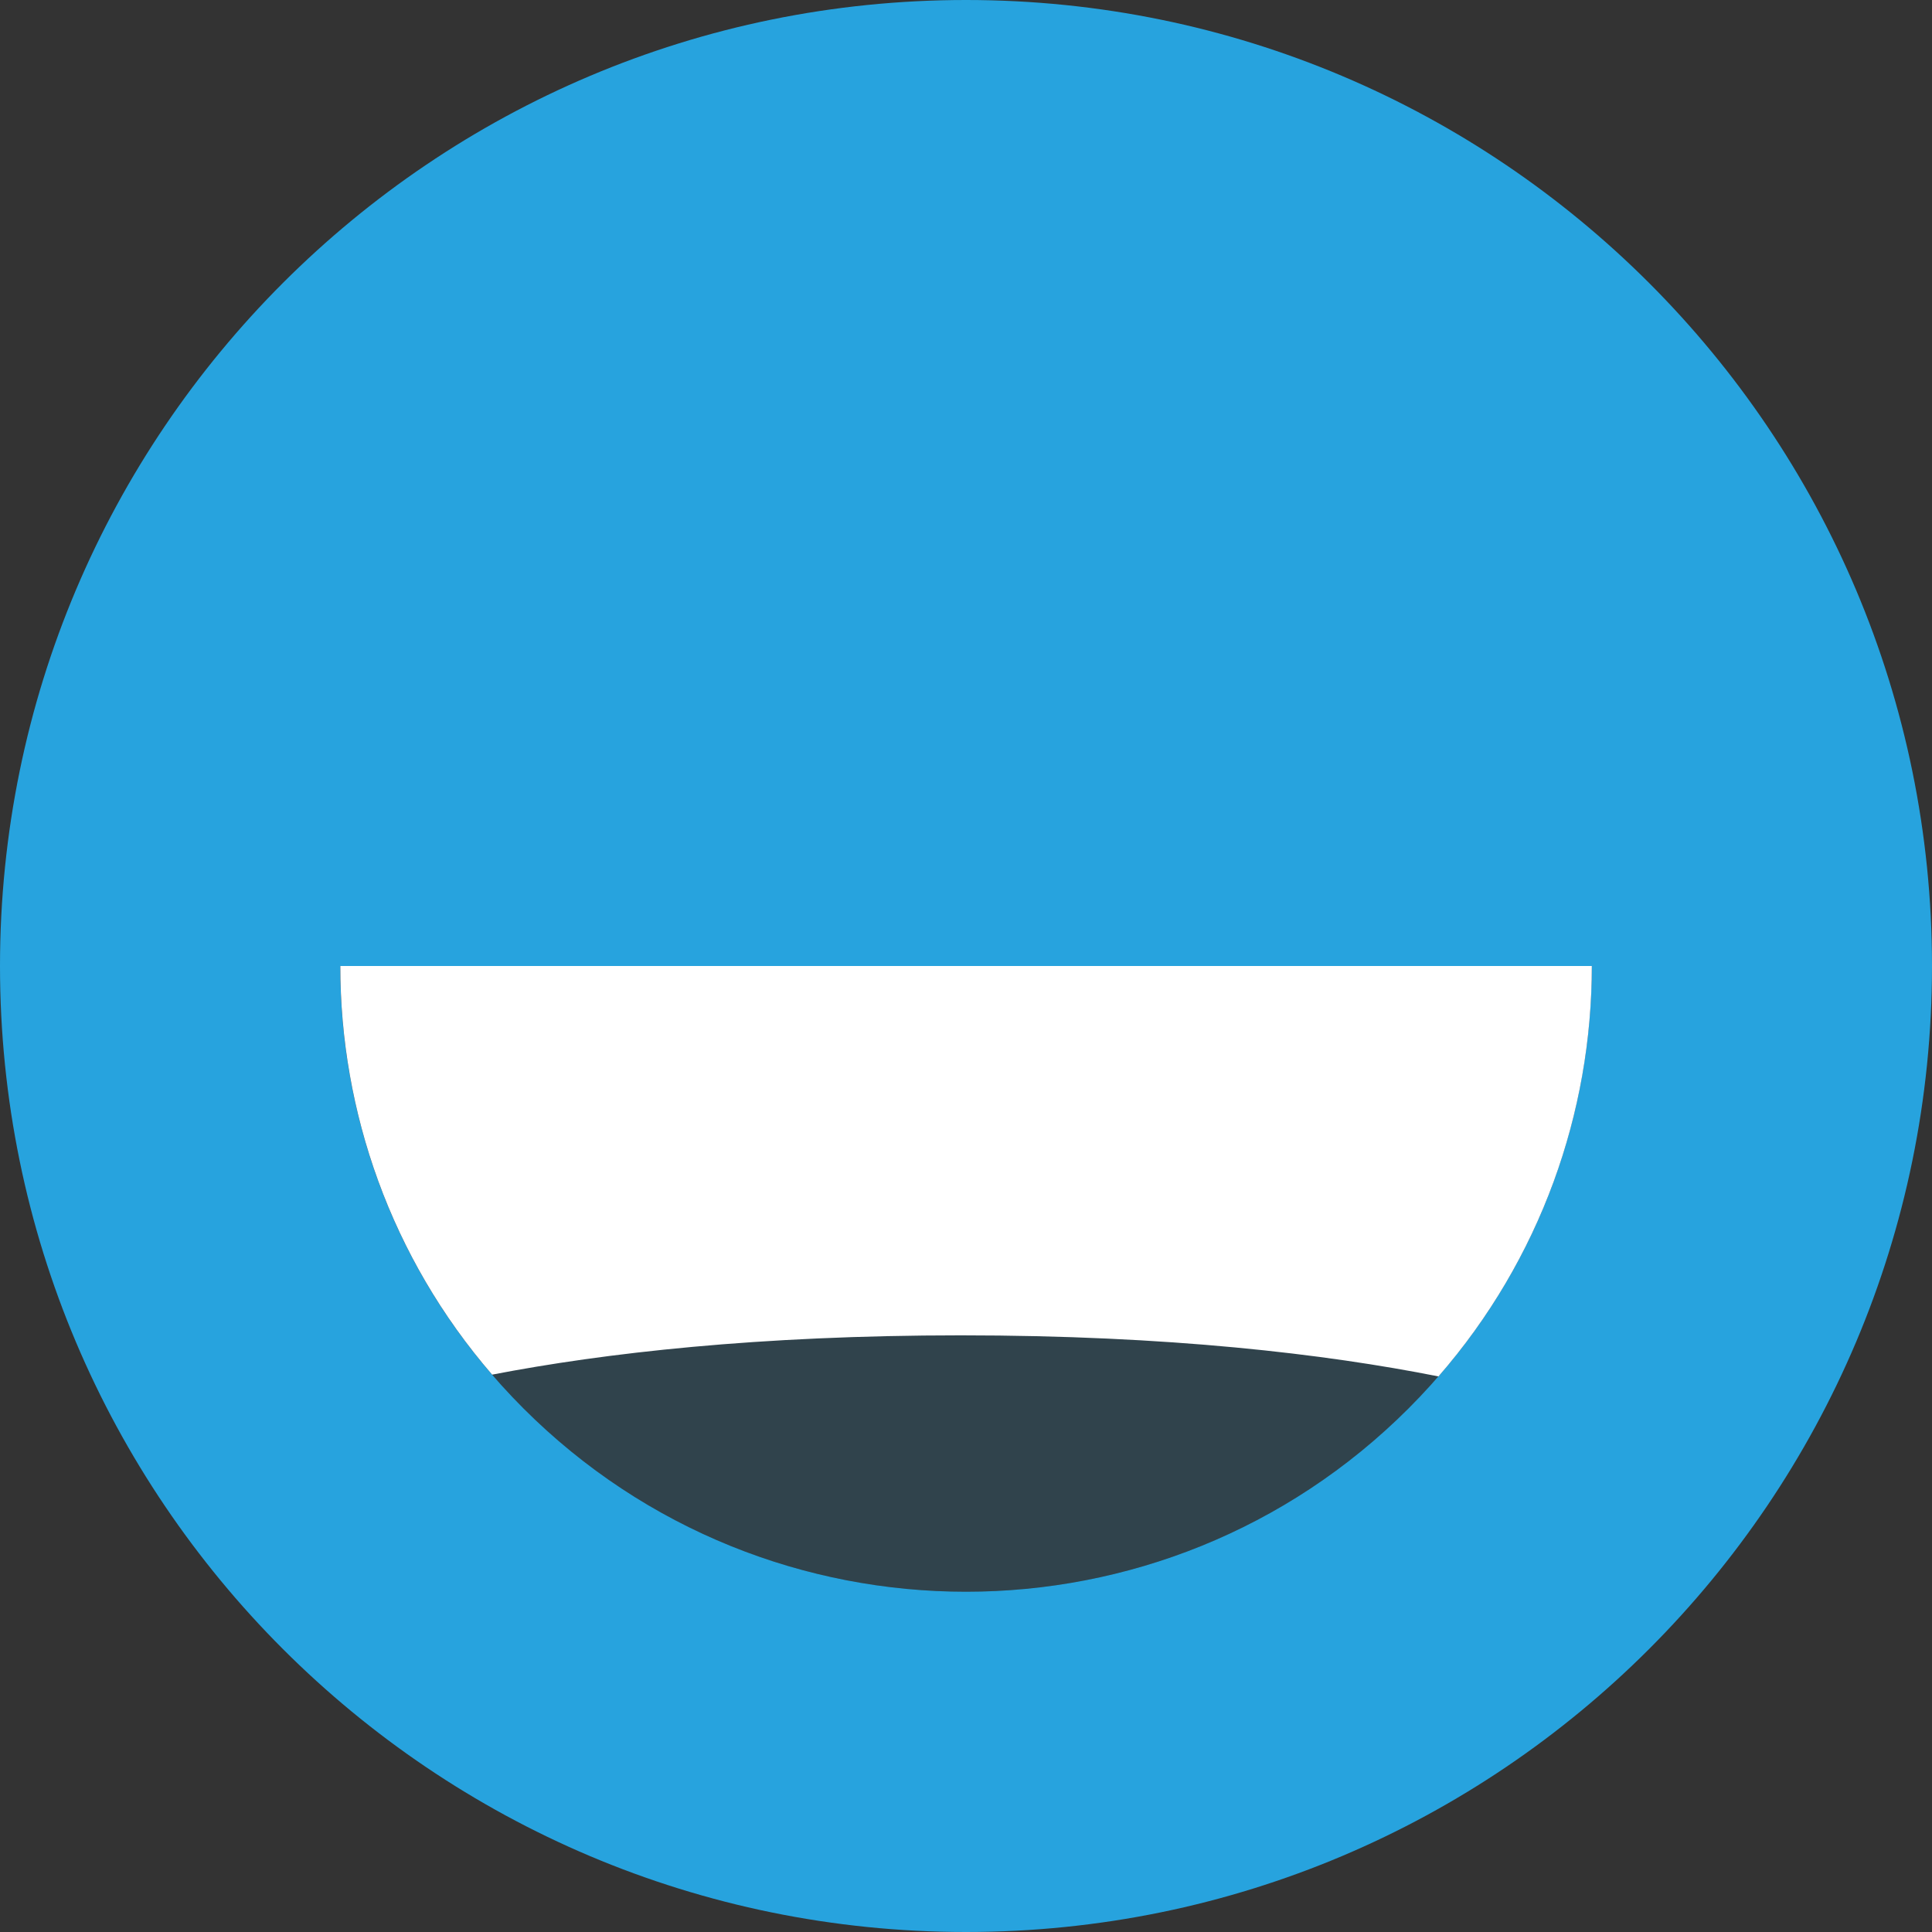 <?xml version="1.0" encoding="UTF-8"?>
<svg width="738px" height="738px" viewBox="0 0 738 738" version="1.1" xmlns="http://www.w3.org/2000/svg" xmlns:xlink="http://www.w3.org/1999/xlink">
    <rect x="0" y="0" width="738" height="738" fill="#333333" stroke="none"/>
    <!-- Generator: Sketch 41.2 (35397) - http://www.bohemiancoding.com/sketch -->
    <title>Smiley</title>
    <desc>Created with Sketch.</desc>
    <defs></defs>
    <g id="Page-1" stroke="none" stroke-width="1" fill="none" fill-rule="evenodd">
        <g id="Smiley">
            <path d="M369,0 C165.209,0 0,165.209 0,369 C0,572.791 165.209,738 369,738 C572.791,738 738,572.791 738,369 C738,165.209 572.791,0 369,0 Z M538.02,538.02 C444.674,631.36 293.326,631.36 199.98,538.02 C153.307,491.347 129.972,430.173 129.972,369 L608.029,369 C608.029,430.173 584.693,491.347 538.02,538.02 Z" id="Shape" fill="#27A3DE"></path>
            <path d="M538.02,538.02 C444.674,631.36 293.326,631.36 199.98,538.02 C153.307,491.347 129.972,430.173 129.972,369 L608.029,369 C608.029,430.173 584.693,491.347 538.02,538.02 Z" id="Path" fill-opacity="0.15" fill="#27A3DE"></path>
            <path d="M187.988,525.094 C149.329,480.35 130,424.674 130,369 L608.057,369 C608.057,424.958 588.53,480.917 549.476,525.776 C506.171,517.171 446.399,510.084 366.988,510.084 C289.687,510.084 230.996,516.8 187.988,525.094 Z" id="Combined-Shape" fill="#FFFFFF"></path>
        </g>
    </g>
</svg>
